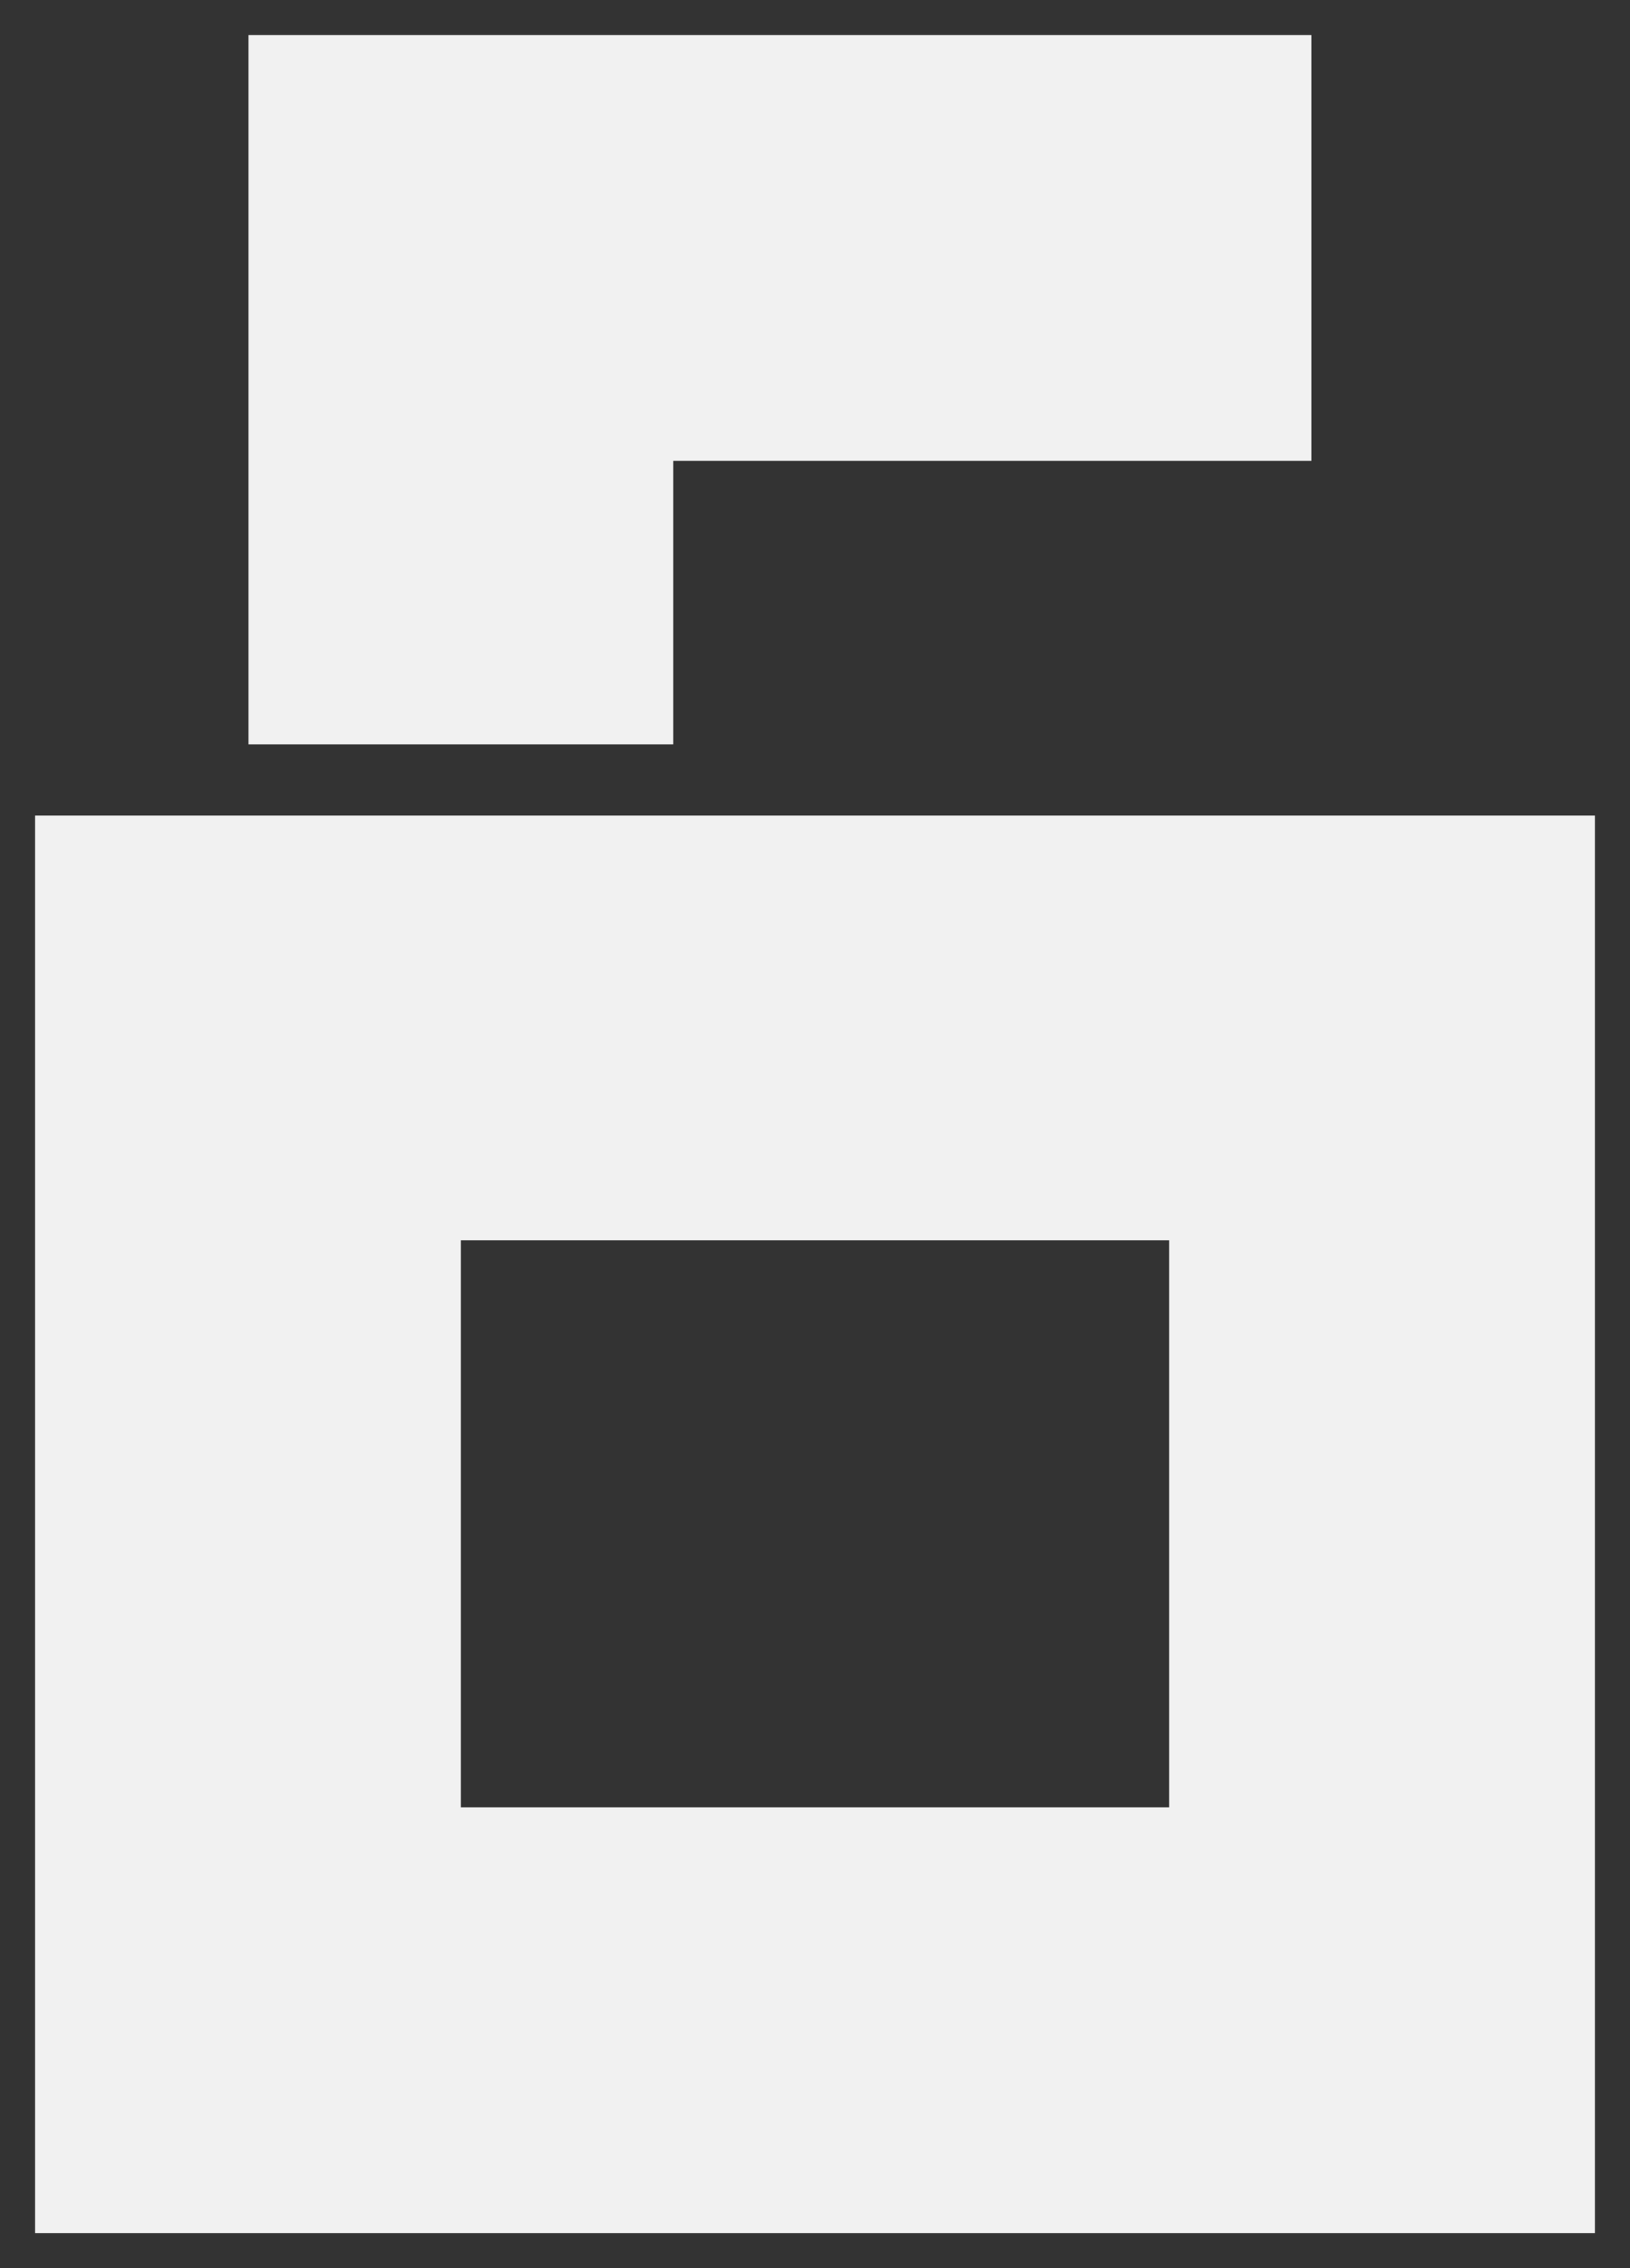 <svg width="23" height="32" viewBox="0 0 23 32" fill="none" xmlns="http://www.w3.org/2000/svg">
<rect x="0" y="0" width="23" height="32" fill="#333333" stroke="none"/>
<path fill-rule="evenodd" clip-rule="evenodd" d="M1 12V31H22V12H1ZM6 17V26H17V17H6Z" fill="#F1F1F1"/>
<path d="M4 10V1H18V6H9V10H4Z" fill="#F1F1F1"/>
<path fill-rule="evenodd" clip-rule="evenodd" d="M1 12V31H22V12H1ZM6 17V26H17V17H6Z" stroke="#F1F1F1"/>
<path d="M4 10V1H18V6H9V10H4Z" stroke="#F1F1F1"/>
</svg>
